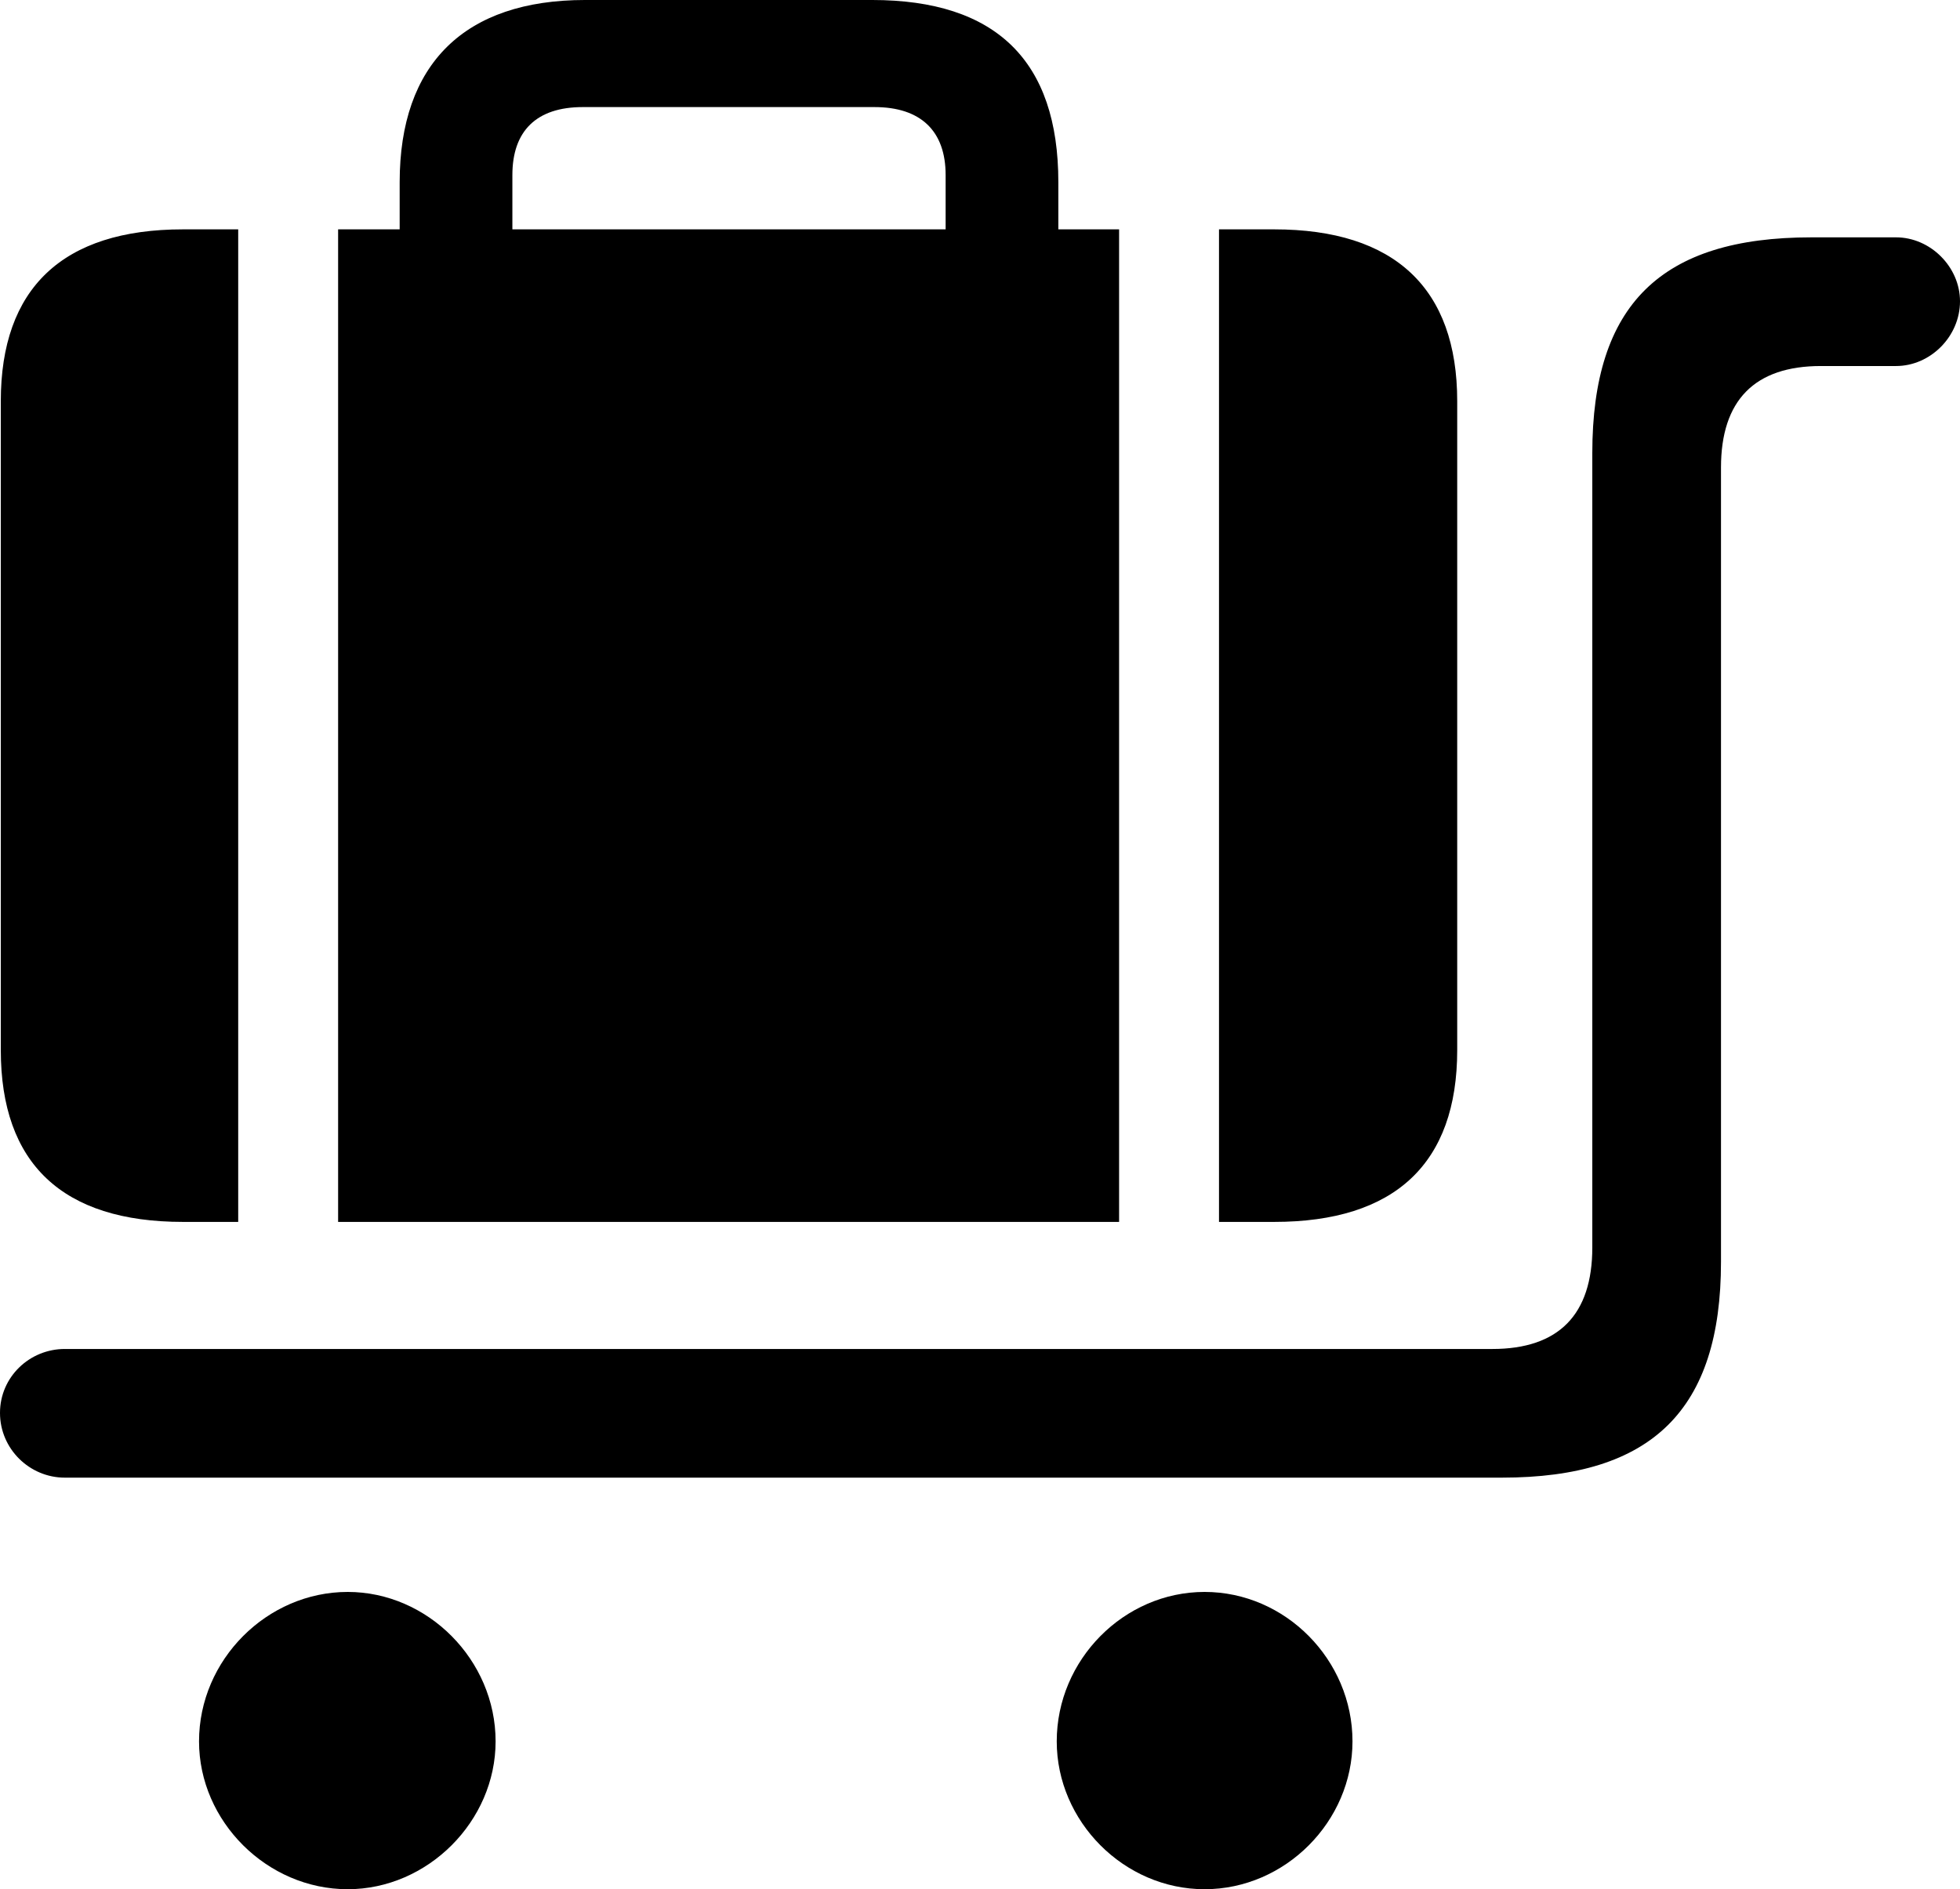 <?xml version="1.0" encoding="UTF-8" standalone="no"?>
<svg xmlns="http://www.w3.org/2000/svg"
     width="1197.266" height="1154.297"
     viewBox="0 0 1197.266 1154.297"
     fill="currentColor">
  <path d="M778.318 746.577C852.048 746.577 890.138 710.938 890.138 641.597V245.118C890.138 176.268 852.048 140.137 778.318 140.137H744.628V746.577ZM312.988 106.938C312.988 80.078 327.638 65.427 355.958 65.427H534.178C562.498 65.427 577.638 80.078 577.638 106.938V140.137H312.988ZM39.548 902.827H917.478C1009.278 902.827 1051.268 861.327 1051.268 770.997V285.647C1051.268 244.627 1071.778 223.637 1112.308 223.637H1158.198C1179.198 223.637 1197.268 205.567 1197.268 184.077C1197.268 163.088 1179.198 145.018 1158.198 145.018H1106.448C1014.648 145.018 972.658 186.037 972.658 276.858V762.207C972.658 803.227 952.148 824.217 911.618 824.217H39.548C18.068 824.217 -0.002 841.308 -0.002 863.278C-0.002 885.258 18.068 902.827 39.548 902.827ZM212.398 1154.297C261.228 1154.297 302.738 1112.797 302.738 1063.967C302.738 1014.158 261.228 972.658 212.398 972.658C163.088 972.658 121.578 1014.158 121.578 1063.967C121.578 1112.797 163.088 1154.297 212.398 1154.297ZM735.838 1154.297C785.158 1154.297 826.168 1112.797 826.168 1063.967C826.168 1014.158 785.158 972.658 735.838 972.658C686.528 972.658 645.508 1014.158 645.508 1063.967C645.508 1112.797 686.528 1154.297 735.838 1154.297ZM683.598 746.577V140.137H646.488V111.328C646.488 37.108 608.398 -0.003 532.718 -0.003H357.418C283.688 -0.003 244.138 39.057 244.138 111.328V140.137H206.538V746.577ZM0.488 641.597C0.488 710.938 38.088 746.577 111.818 746.577H145.508V140.137H111.818C38.088 140.137 0.488 176.268 0.488 245.118Z"/>
</svg>